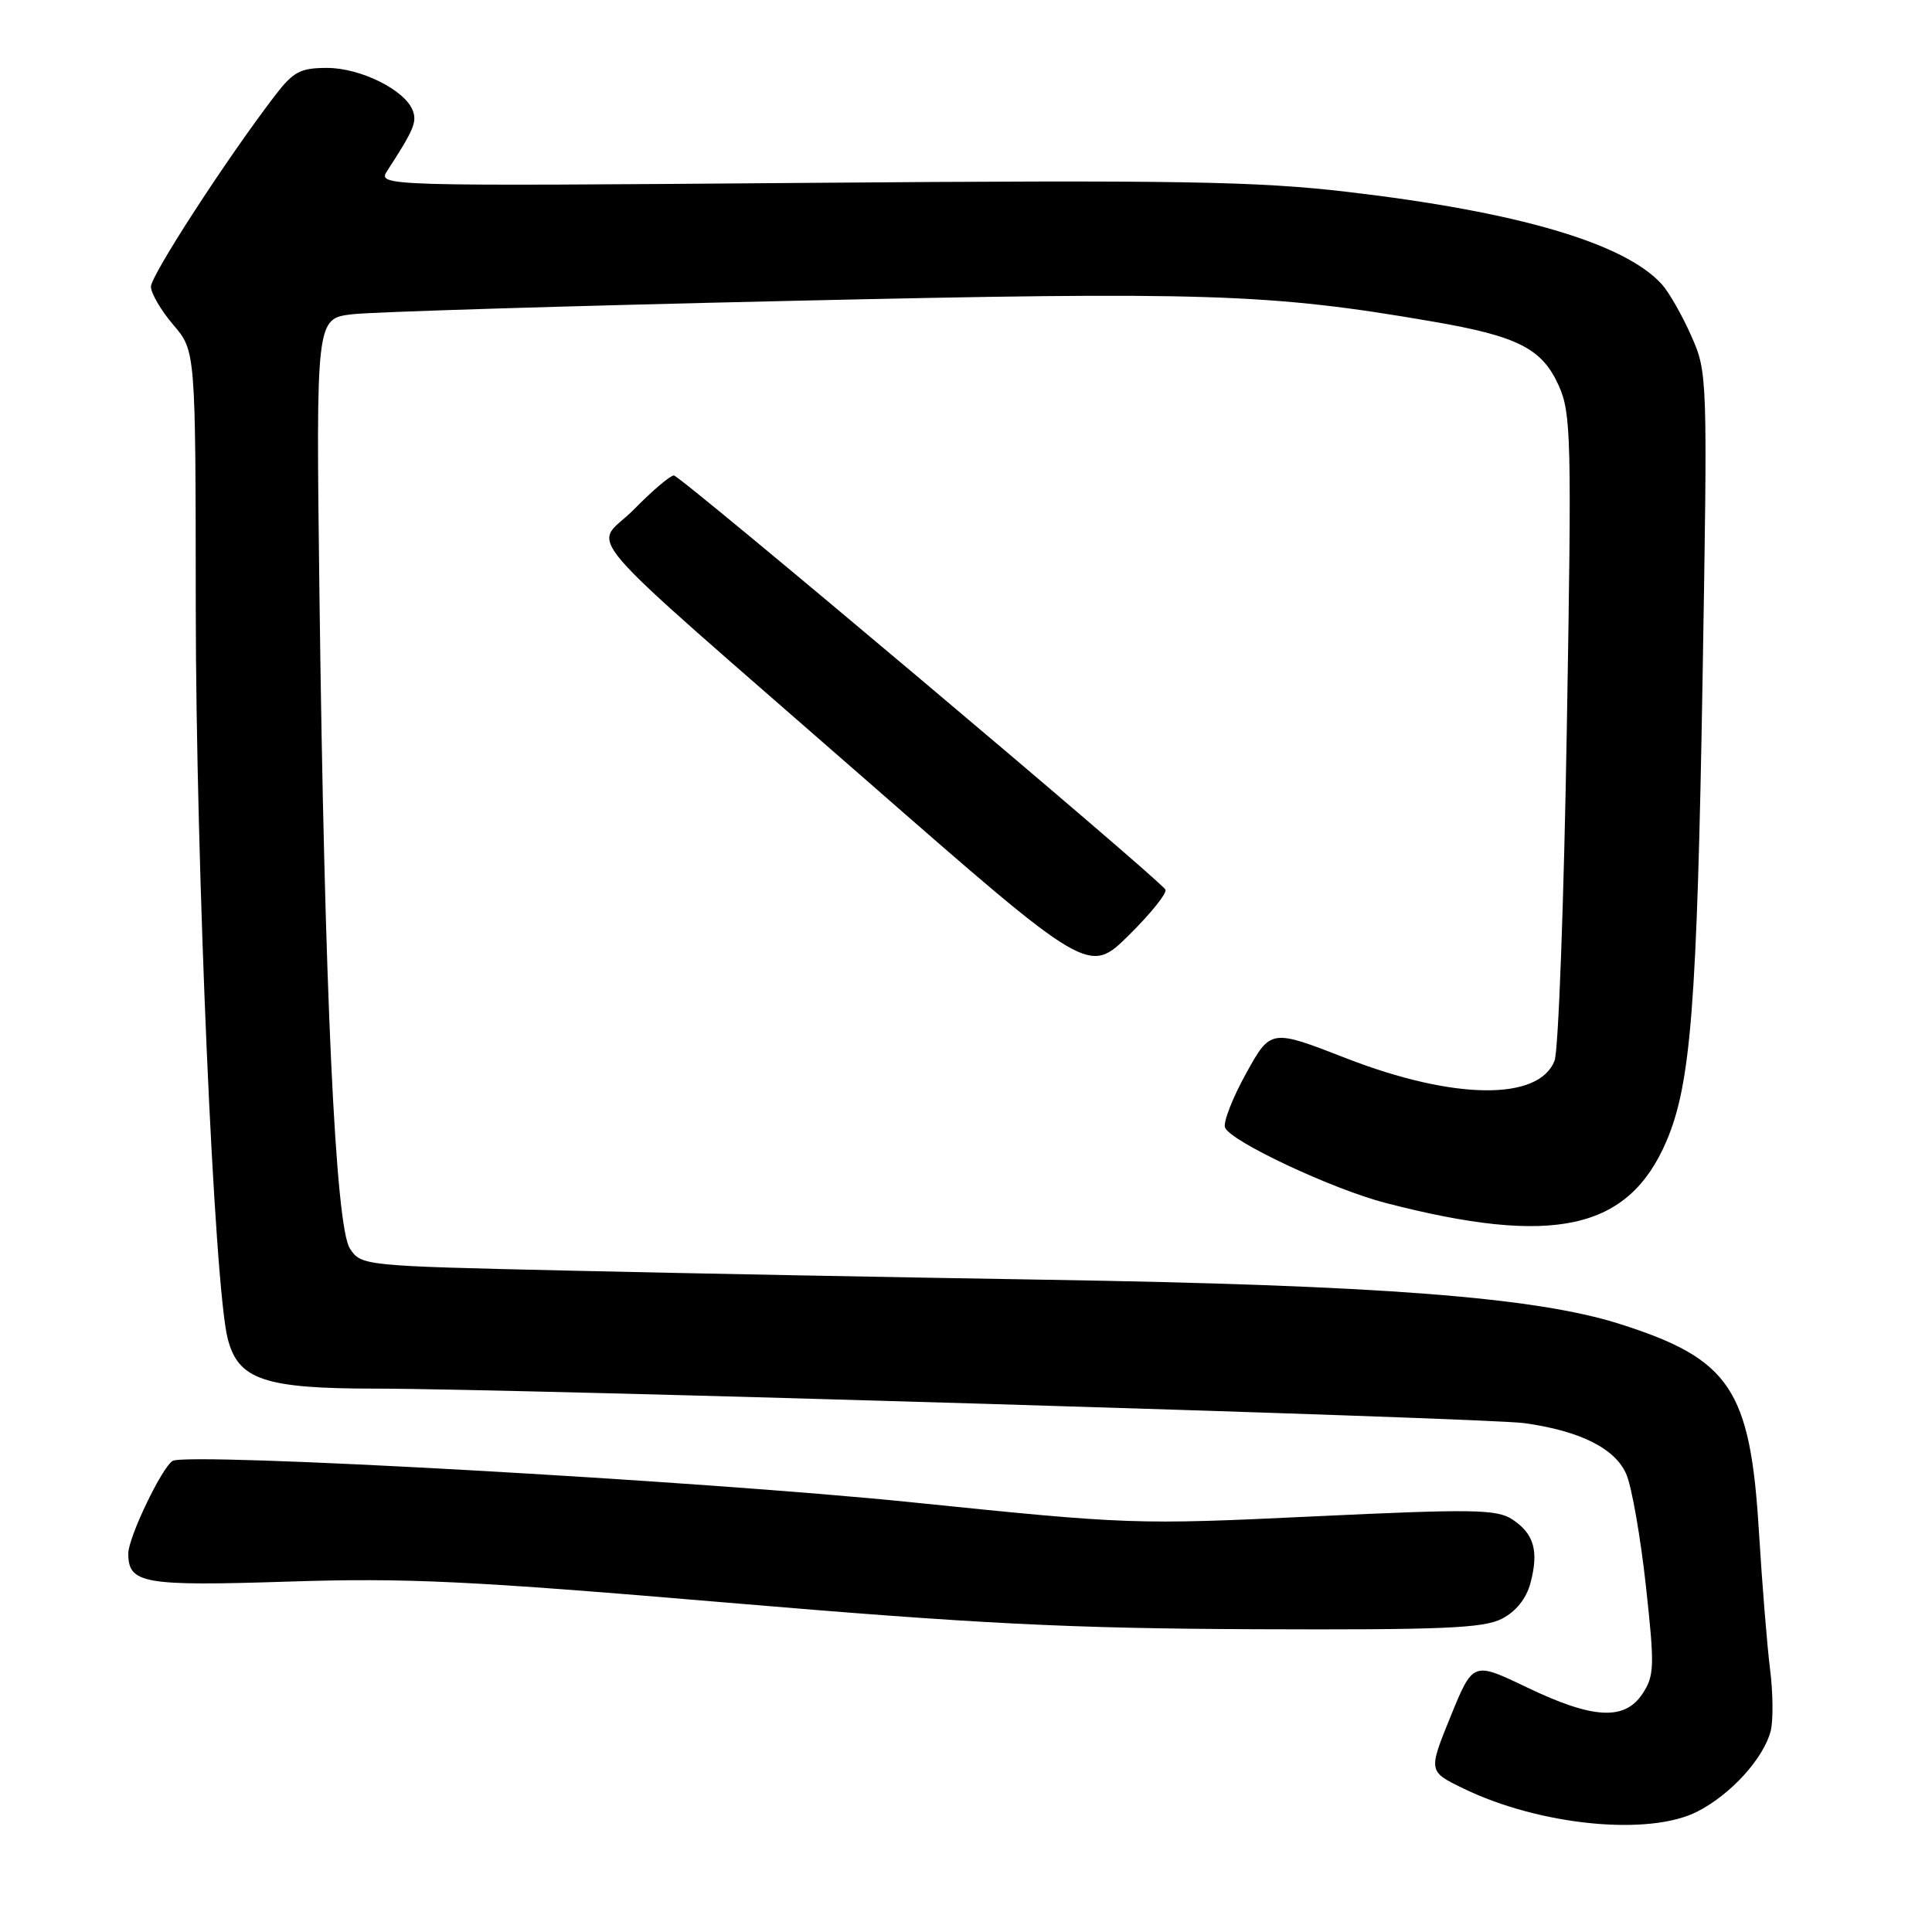 <?xml version="1.0" encoding="UTF-8" standalone="no"?>
<!DOCTYPE svg PUBLIC "-//W3C//DTD SVG 1.1//EN" "http://www.w3.org/Graphics/SVG/1.1/DTD/svg11.dtd" >
<svg xmlns="http://www.w3.org/2000/svg" xmlns:xlink="http://www.w3.org/1999/xlink" version="1.1" viewBox="0 0 256 256">
 <g >
 <path fill="currentColor"
d=" M 224.91 240.04 C 229.34 237.79 233.72 232.96 234.63 229.34 C 234.97 227.97 234.94 224.29 234.54 221.17 C 234.15 218.05 233.49 209.88 233.07 203.00 C 231.93 184.06 229.26 180.08 214.62 175.43 C 203.41 171.87 182.84 170.29 138.50 169.57 C 118.70 169.25 90.21 168.71 75.19 168.36 C 48.08 167.74 47.86 167.72 46.36 165.43 C 44.45 162.52 42.99 131.09 42.33 78.85 C 41.87 42.21 41.87 42.21 46.68 41.64 C 49.33 41.33 75.40 40.53 104.60 39.87 C 159.81 38.61 168.24 38.88 189.92 42.62 C 201.11 44.55 204.33 46.18 206.53 51.07 C 208.19 54.75 208.27 57.94 207.61 96.57 C 207.23 119.42 206.50 139.20 205.99 140.53 C 203.95 145.89 192.66 145.77 178.44 140.25 C 168.38 136.33 168.38 136.33 165.11 142.24 C 163.31 145.49 162.06 148.71 162.32 149.40 C 163.02 151.22 176.51 157.56 183.61 159.40 C 205.85 165.16 215.74 163.00 220.79 151.27 C 224.05 143.68 224.87 133.16 225.60 89.96 C 226.27 49.76 226.26 49.38 224.10 44.50 C 222.90 41.79 221.15 38.72 220.21 37.68 C 215.28 32.22 201.16 28.07 178.50 25.42 C 166.57 24.02 156.02 23.84 107.24 24.23 C 49.98 24.68 49.98 24.68 51.34 22.59 C 54.83 17.21 55.27 16.16 54.69 14.64 C 53.65 11.92 47.79 9.01 43.37 9.00 C 39.77 9.00 38.87 9.48 36.37 12.75 C 29.97 21.12 20.00 36.49 20.00 37.98 C 20.00 38.86 21.33 41.13 22.96 43.04 C 25.92 46.50 25.92 46.50 25.94 80.50 C 25.96 114.77 28.38 170.24 30.16 177.33 C 31.54 182.83 34.99 184.00 49.86 184.00 C 68.02 184.00 196.88 187.87 201.96 188.57 C 209.40 189.60 214.08 191.95 215.52 195.40 C 216.23 197.11 217.39 203.74 218.09 210.15 C 219.25 220.76 219.22 222.02 217.66 224.40 C 215.29 228.02 211.10 227.80 202.31 223.58 C 195.18 220.16 195.18 220.16 192.21 227.44 C 189.25 234.72 189.25 234.72 193.88 236.97 C 203.99 241.89 218.48 243.33 224.91 240.04 Z  M 199.02 214.49 C 200.89 213.52 202.26 211.80 202.80 209.74 C 203.92 205.50 203.26 203.22 200.39 201.33 C 198.32 199.98 195.22 199.93 174.07 200.93 C 150.47 202.05 149.65 202.02 120.80 199.06 C 92.96 196.21 24.79 192.39 22.87 193.58 C 21.43 194.47 17.00 203.73 17.00 205.84 C 17.00 209.84 18.95 210.19 38.20 209.57 C 53.89 209.06 62.20 209.46 96.50 212.37 C 129.51 215.17 141.71 215.78 166.30 215.88 C 191.11 215.98 196.59 215.75 199.02 214.49 Z  M 154.42 117.87 C 153.48 116.35 90.15 63.00 89.29 63.00 C 88.81 63.00 86.42 65.03 83.99 67.51 C 78.68 72.92 74.84 68.45 114.89 103.47 C 144.27 129.16 144.27 129.16 149.59 123.91 C 152.51 121.02 154.69 118.30 154.42 117.87 Z "/>
</g>
</svg>